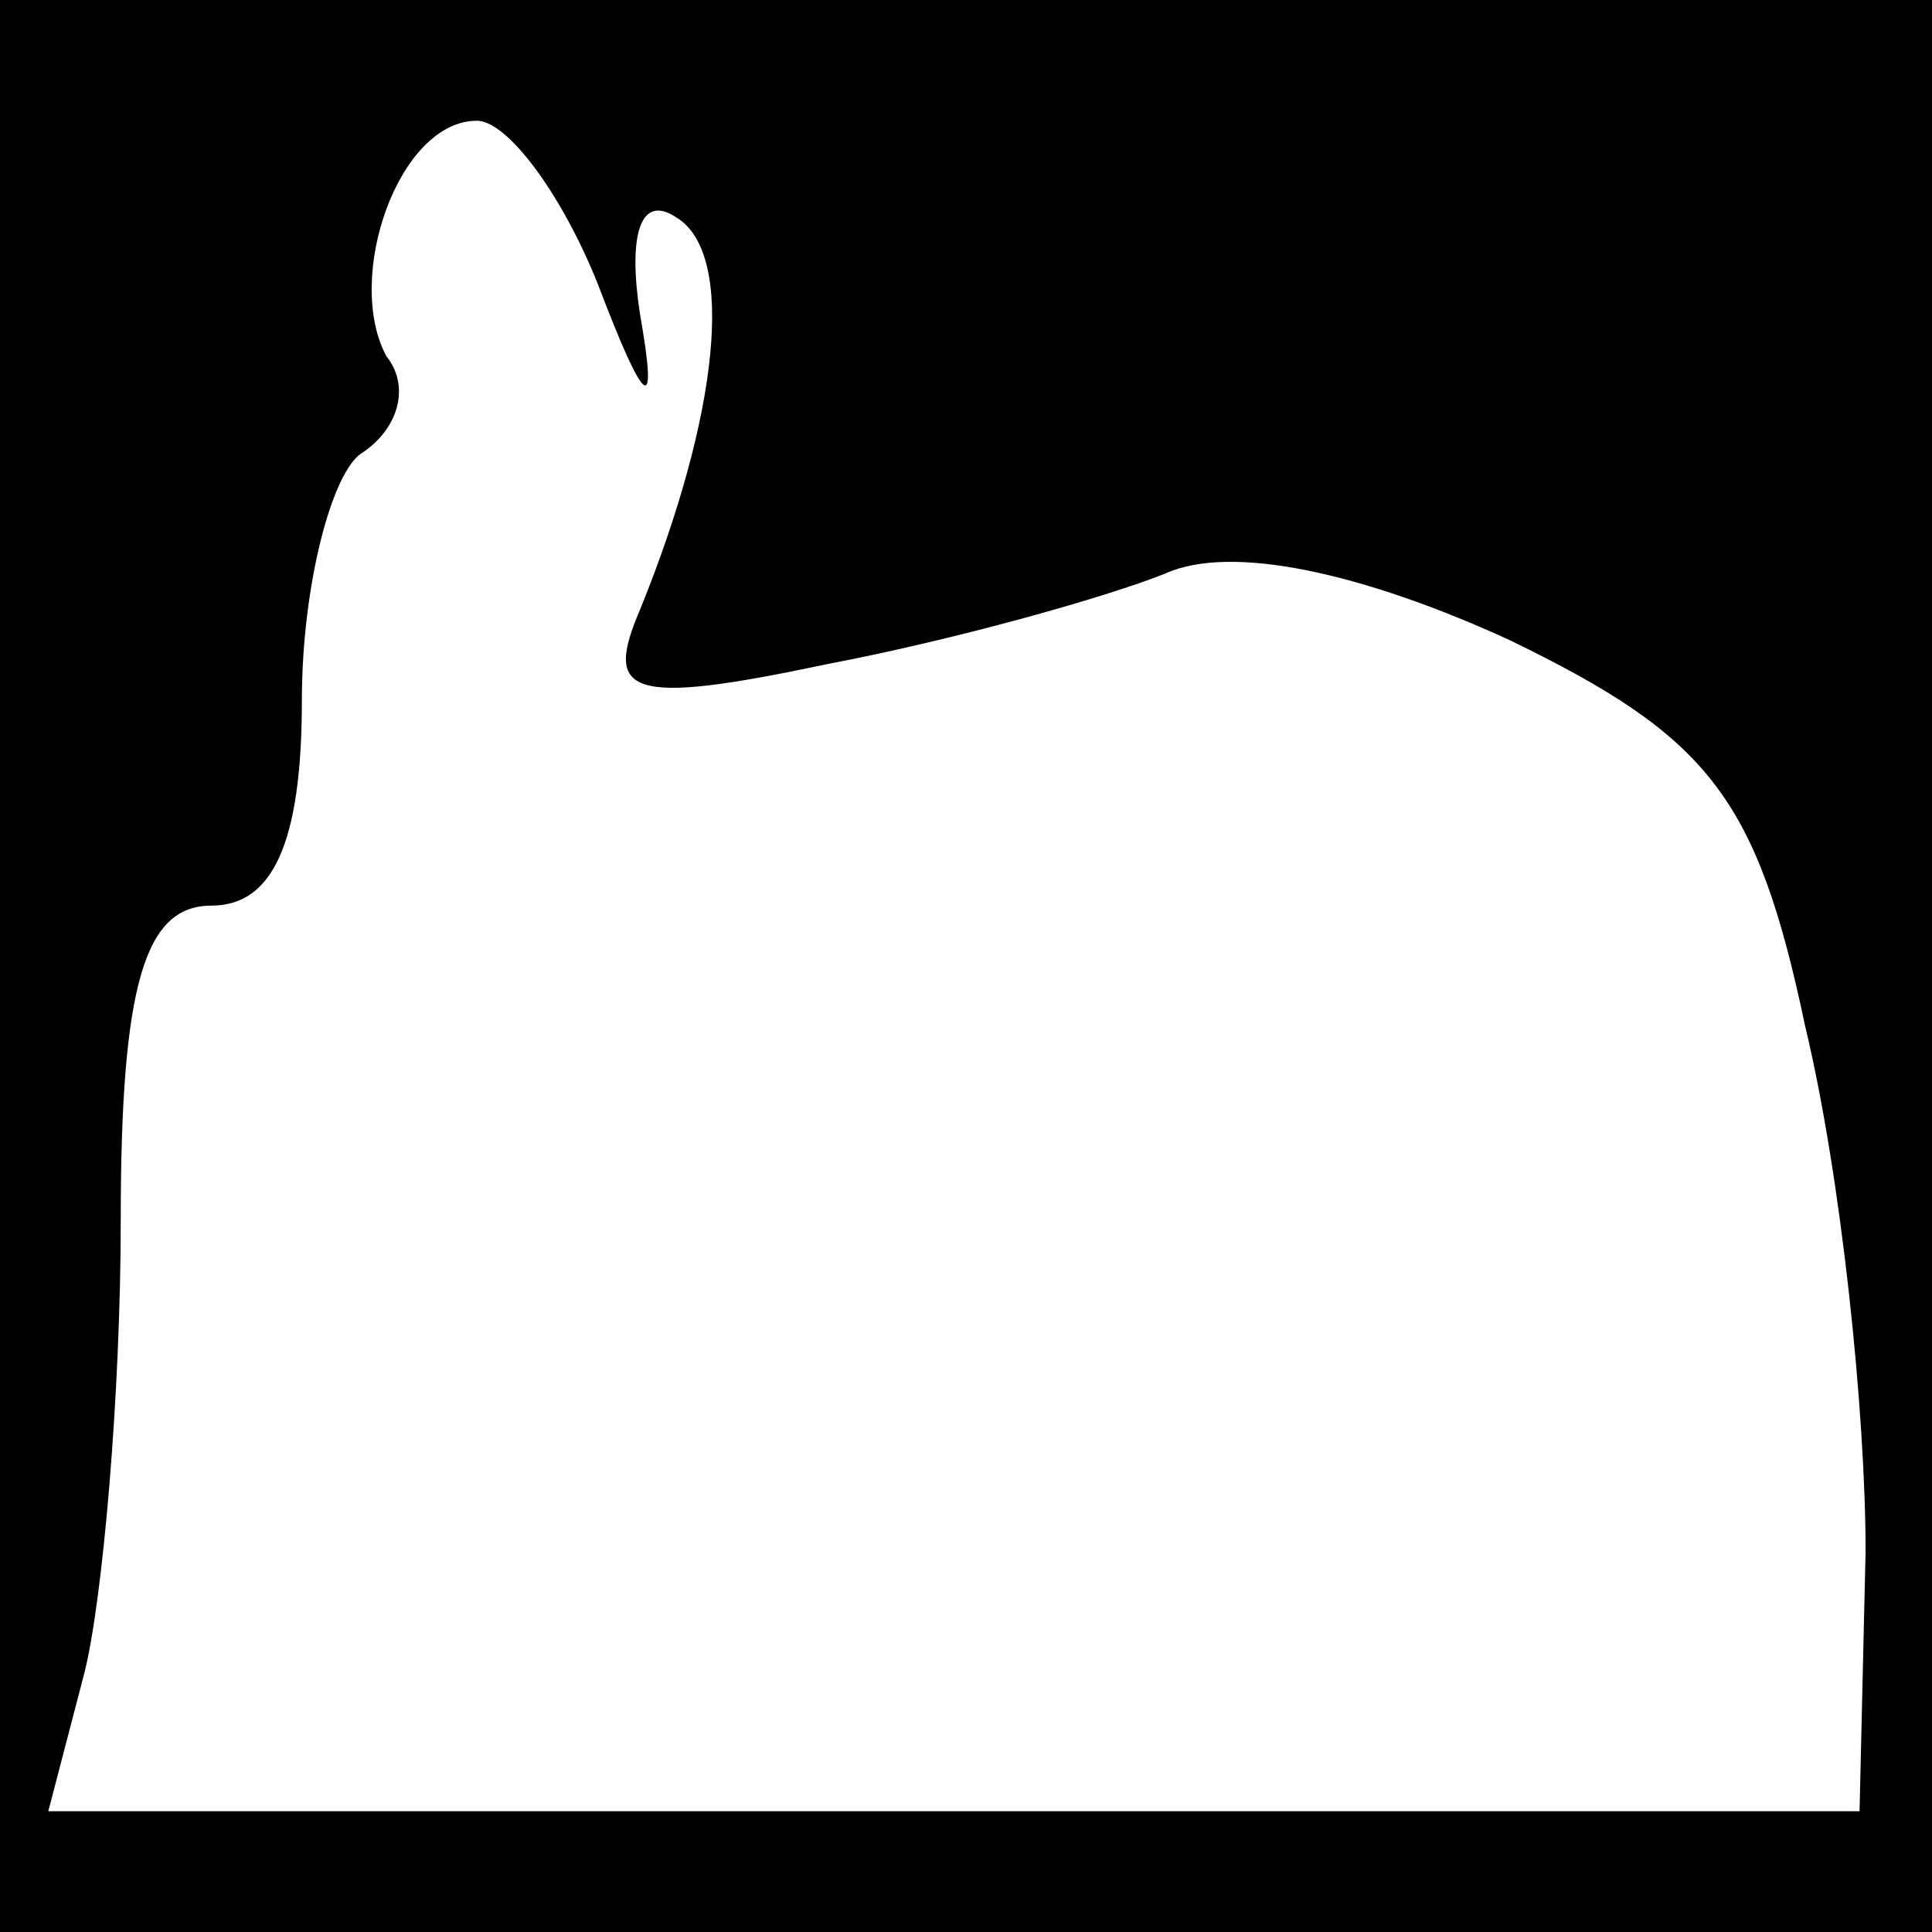 <?xml version="1.0" standalone="no"?>
<!DOCTYPE svg PUBLIC "-//W3C//DTD SVG 20010904//EN"
 "http://www.w3.org/TR/2001/REC-SVG-20010904/DTD/svg10.dtd">
<svg version="1.0" xmlns="http://www.w3.org/2000/svg"
 width="32pt" height="32pt" viewBox="0 0 32 32"
 preserveAspectRatio="xMidYMid meet">
<rect x="0" y="0" width="32" height="32" fill="#808080" stroke="none"/>
<g transform="translate(0,32) scale(0.1,-0.1)"
fill="#000000" stroke="none">
<path fill="#000000" stroke="none" d="M0 160 l0 -160 160 0 160 0 0 160 0
160 -160 0 -160 0 0 -160z"/>
<path fill="#ffffff" stroke="none" d="M99 273 c8 -21 10 -22 7 -5 -2 13 0 20
6 16 10 -6 7 -33 -6 -65 -6 -14 -2 -16 31 -9 21 4 46 11 56 15 11 5 33 0 57
-11 33 -16 41 -26 49 -64 6 -25 10 -64 10 -87 l-1 -43 -150 0 -150 0 6 23 c3
12 6 46 6 75 0 39 4 52 15 52 10 0 15 10 15 34 0 19 5 38 10 41 6 4 8 11 4 16
-7 13 2 39 15 39 5 0 14 -12 20 -27z"/>
</g>
</svg>
